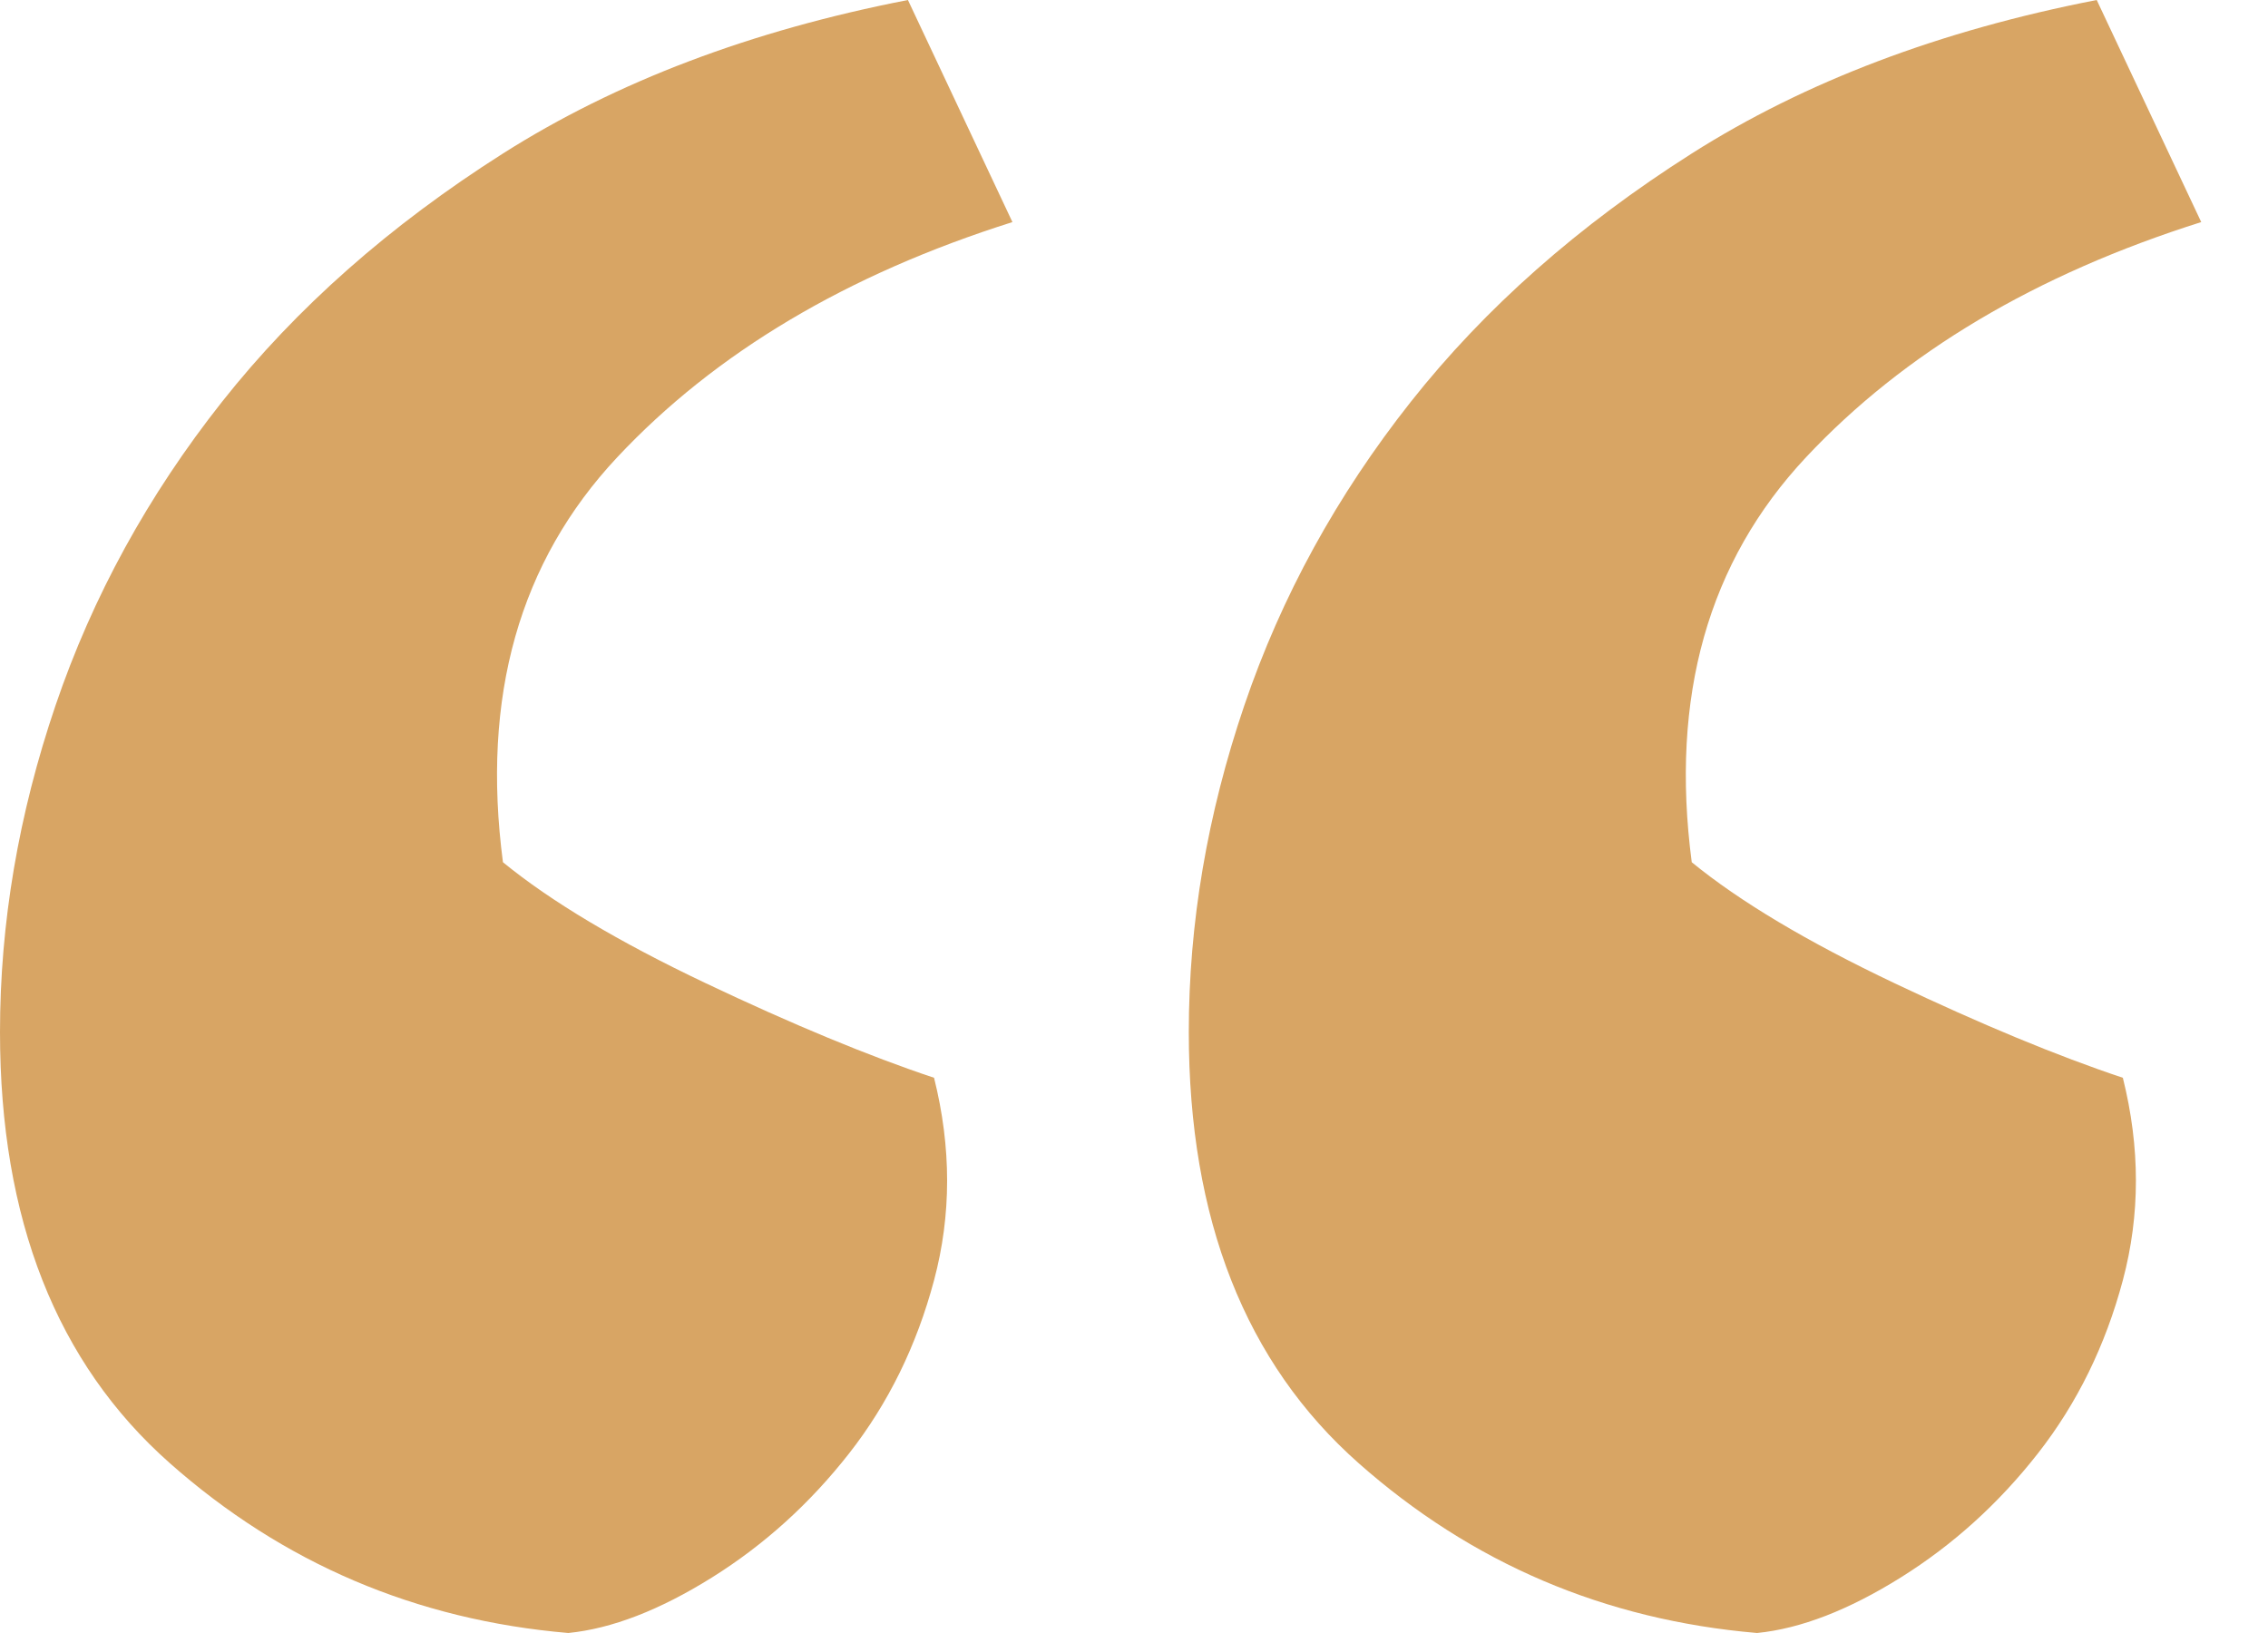 <?xml version="1.0" encoding="UTF-8"?>
<svg width="25px" height="18px" viewBox="0 0 25 18" version="1.1" xmlns="http://www.w3.org/2000/svg" xmlns:xlink="http://www.w3.org/1999/xlink">
    <!-- Generator: Sketch 49.3 (51167) - http://www.bohemiancoding.com/sketch -->
    <title>“</title>
    <desc>Created with Sketch.</desc>
    <defs></defs>
    <g id="Page-1" stroke="none" stroke-width="1" fill="none" fill-rule="evenodd">
        <g id="Home" transform="translate(-60, -2741)" fill="#D8A564">
            <g id="Quotes" transform="translate(60, 2741)">
                <g id="Quote1">
                    <path d="M24.264,2.448 C22.44,3.024 20.988,3.888 19.908,5.04 C18.828,6.192 18.408,7.68 18.648,9.504 C19.176,9.936 19.92,10.38 20.88,10.836 C21.84,11.292 22.68,11.64 23.4,11.88 C23.592,12.648 23.592,13.392 23.4,14.112 C23.208,14.832 22.896,15.468 22.464,16.02 C22.032,16.572 21.528,17.028 20.952,17.388 C20.376,17.748 19.848,17.952 19.368,18 C17.688,17.856 16.224,17.232 14.976,16.128 C13.728,15.024 13.104,13.44 13.104,11.376 C13.104,10.176 13.308,8.976 13.716,7.776 C14.124,6.576 14.736,5.46 15.552,4.428 C16.368,3.396 17.4,2.484 18.648,1.692 C19.896,0.9 21.384,0.336 23.112,0 L24.264,2.448 Z M11.16,2.448 C9.336,3.024 7.884,3.888 6.804,5.04 C5.724,6.192 5.304,7.68 5.544,9.504 C6.072,9.936 6.816,10.38 7.776,10.836 C8.736,11.292 9.576,11.64 10.296,11.88 C10.488,12.648 10.488,13.392 10.296,14.112 C10.104,14.832 9.792,15.468 9.36,16.02 C8.928,16.572 8.424,17.028 7.848,17.388 C7.272,17.748 6.744,17.952 6.264,18 C4.584,17.856 3.12,17.232 1.872,16.128 C0.624,15.024 0,13.44 0,11.376 C0,10.176 0.204,8.976 0.612,7.776 C1.02,6.576 1.632,5.46 2.448,4.428 C3.264,3.396 4.296,2.484 5.544,1.692 C6.792,0.9 8.28,0.336 10.008,0 L11.16,2.448 Z" id="“"></path>
                </g>
            </g>
        </g>
    </g>
</svg>